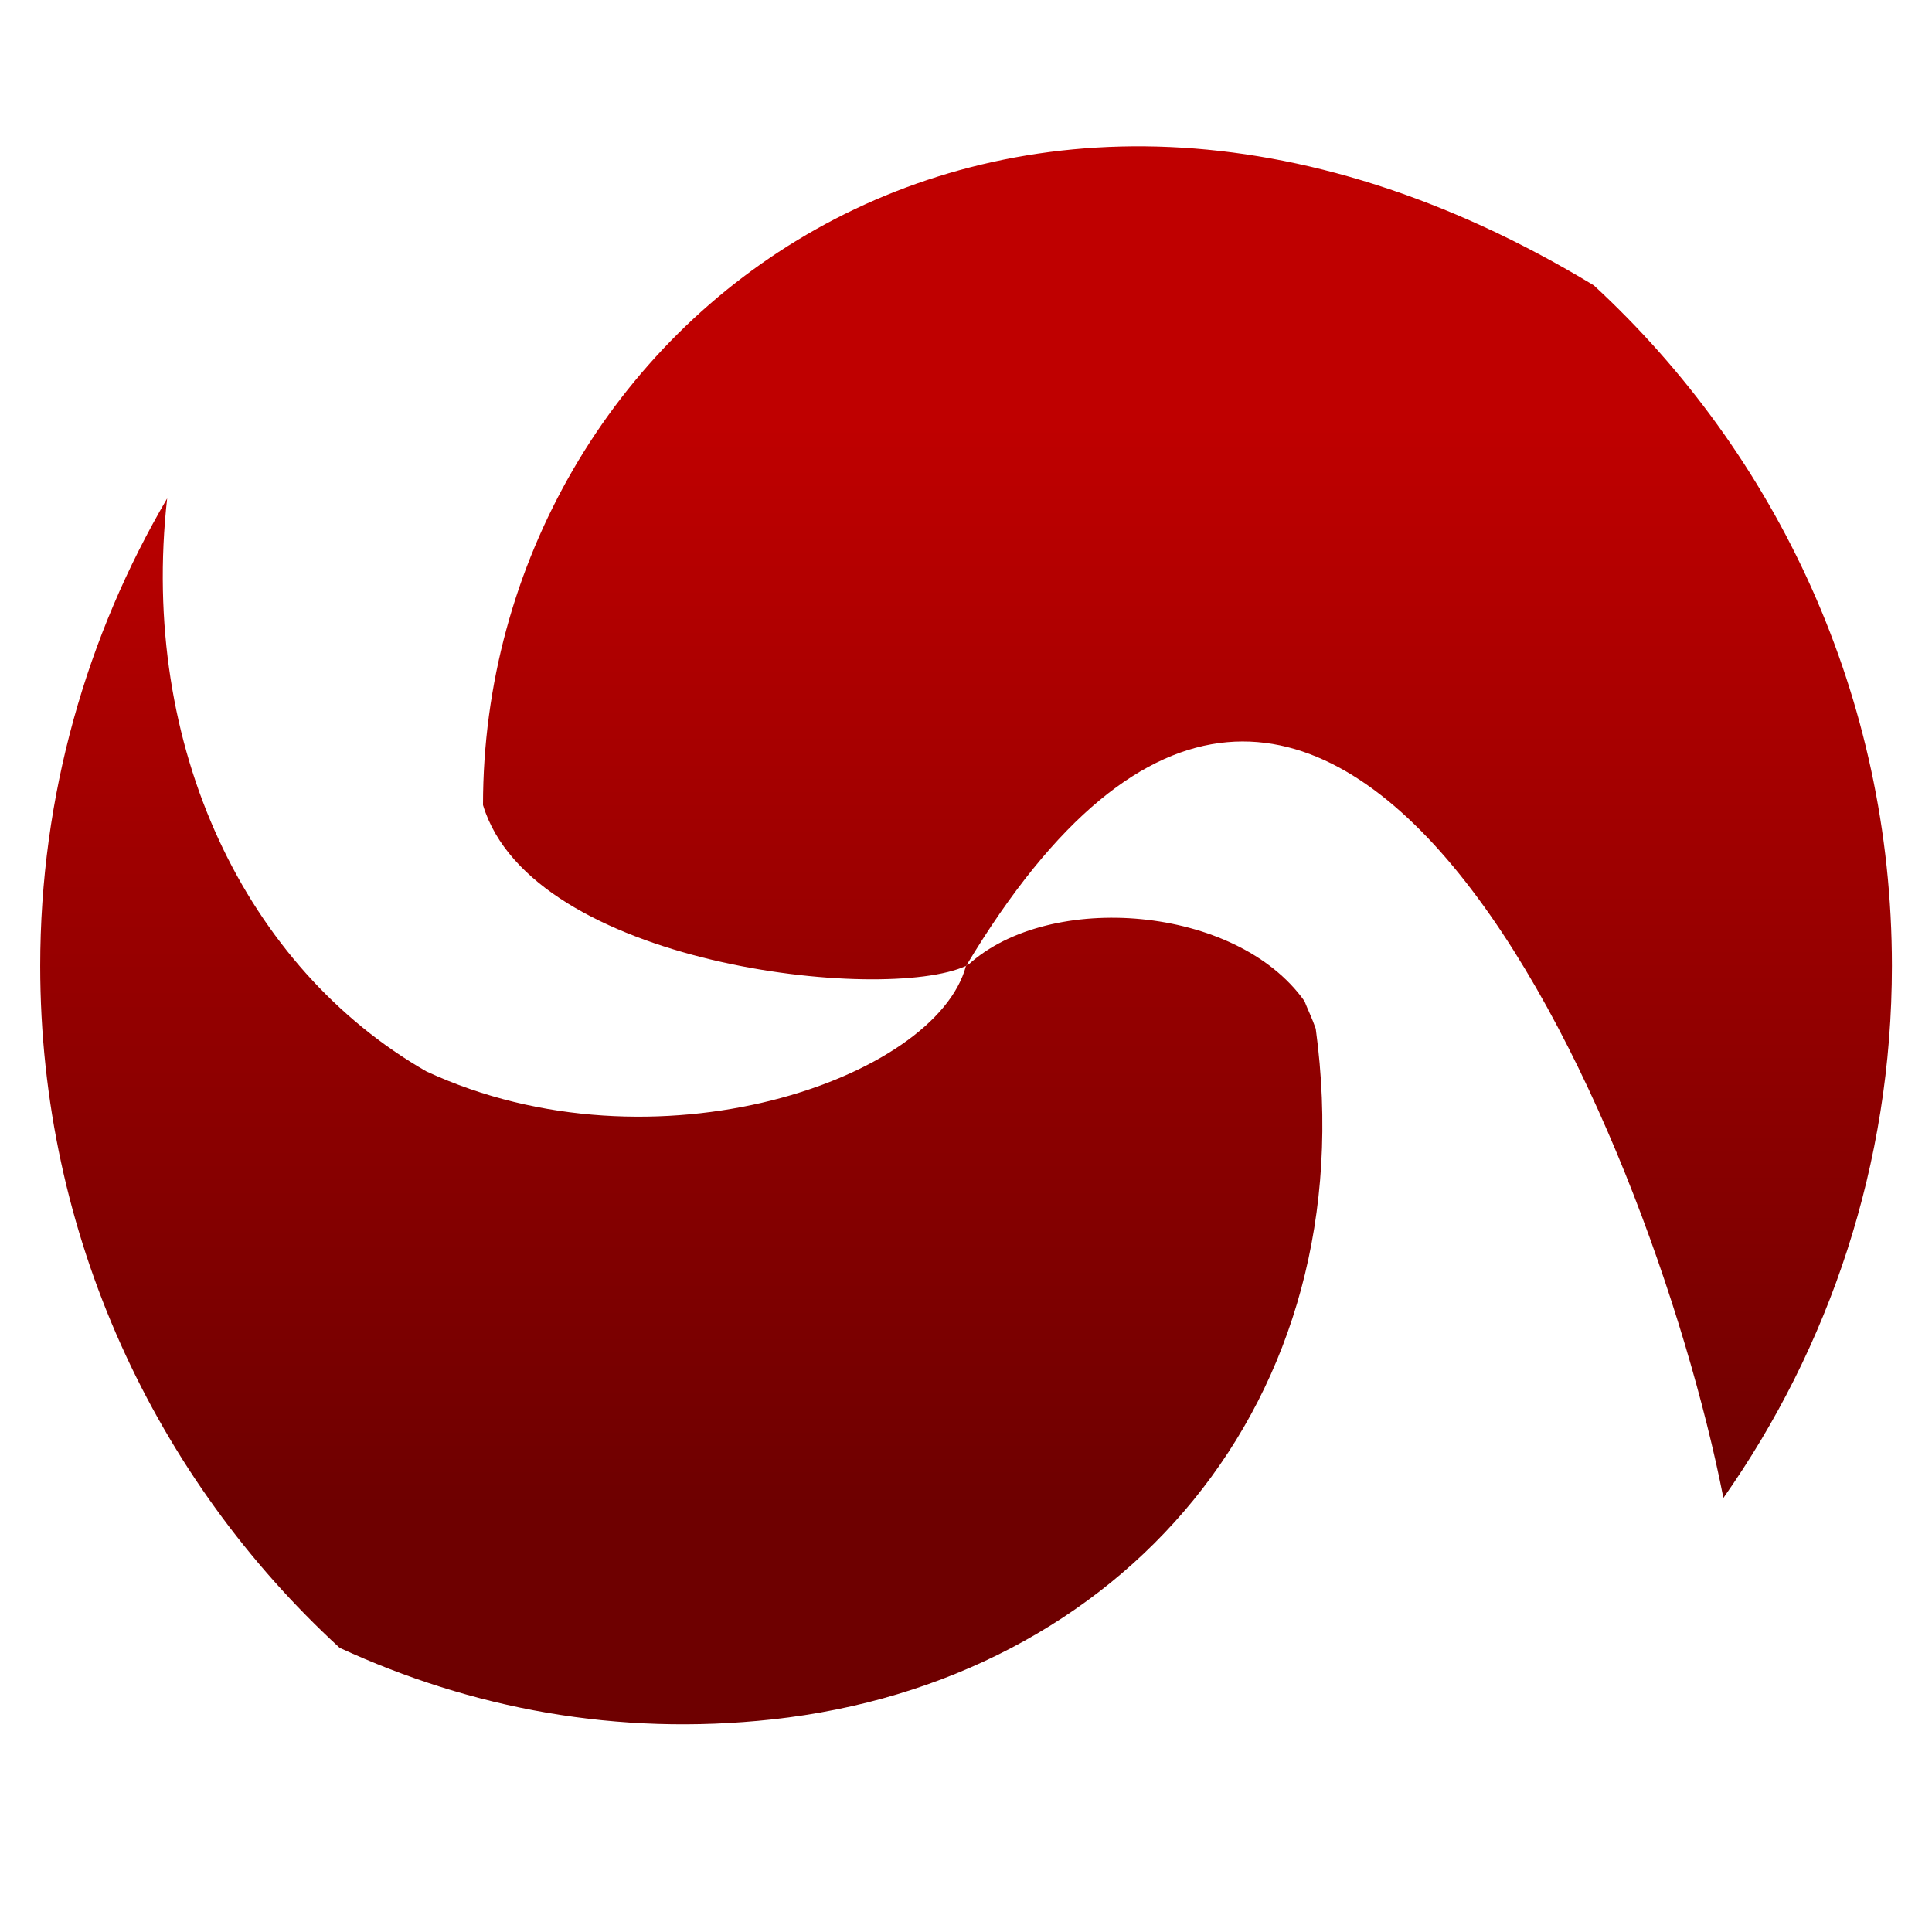 <svg xmlns="http://www.w3.org/2000/svg" xmlns:xlink="http://www.w3.org/1999/xlink" width="64" height="64" viewBox="0 0 64 64" version="1.1"><defs><linearGradient id="linear0" gradientUnits="userSpaceOnUse" x1="0" y1="0" x2="0" y2="1" gradientTransform="matrix(56,0,0,35.898,4,14.051)"><stop offset="0" style="stop-color:#bf0000;stop-opacity:1;"/><stop offset="1" style="stop-color:#6e0000;stop-opacity:1;"/></linearGradient><linearGradient id="linear1" gradientUnits="userSpaceOnUse" x1="0" y1="0" x2="0" y2="1" gradientTransform="matrix(56,0,0,35.898,4,14.051)"><stop offset="0" style="stop-color:#bf0000;stop-opacity:1;"/><stop offset="1" style="stop-color:#6e0000;stop-opacity:1;"/></linearGradient></defs><g id="surface1"><path style=" stroke:none;fill-rule:nonzero;fill:url(#linear0);" d="M 16 26.668 C 17.605 31.984 29.281 33.246 32.004 31.996 C 44 12 54.668 37.332 57.09 49.621 C 60.598 44.633 62.672 38.559 62.672 31.996 C 62.672 23.082 58.871 15.059 52.797 9.453 C 33.141 -2.453 16 10.668 16 26.668 "/><path style=" stroke:none;fill-rule:nonzero;fill:url(#linear1);" d="M 5.543 16.5 C 2.875 21.047 1.332 26.348 1.332 32 C 1.332 40.934 5.152 48.98 11.25 54.586 C 15.613 56.598 20.441 57.52 25.586 56.957 C 37.113 55.699 45.266 46.453 43.586 34.078 C 43.473 33.75 43.32 33.438 43.211 33.16 C 40.953 29.984 34.77 29.508 32.082 31.953 C 32.094 31.945 32.047 31.945 32.039 31.953 C 32.031 31.957 32.012 31.988 32 31.992 C 31.02 35.719 21.707 39.008 14.125 35.492 C 8.168 32.074 4.609 24.785 5.539 16.492 "/></g></svg>
